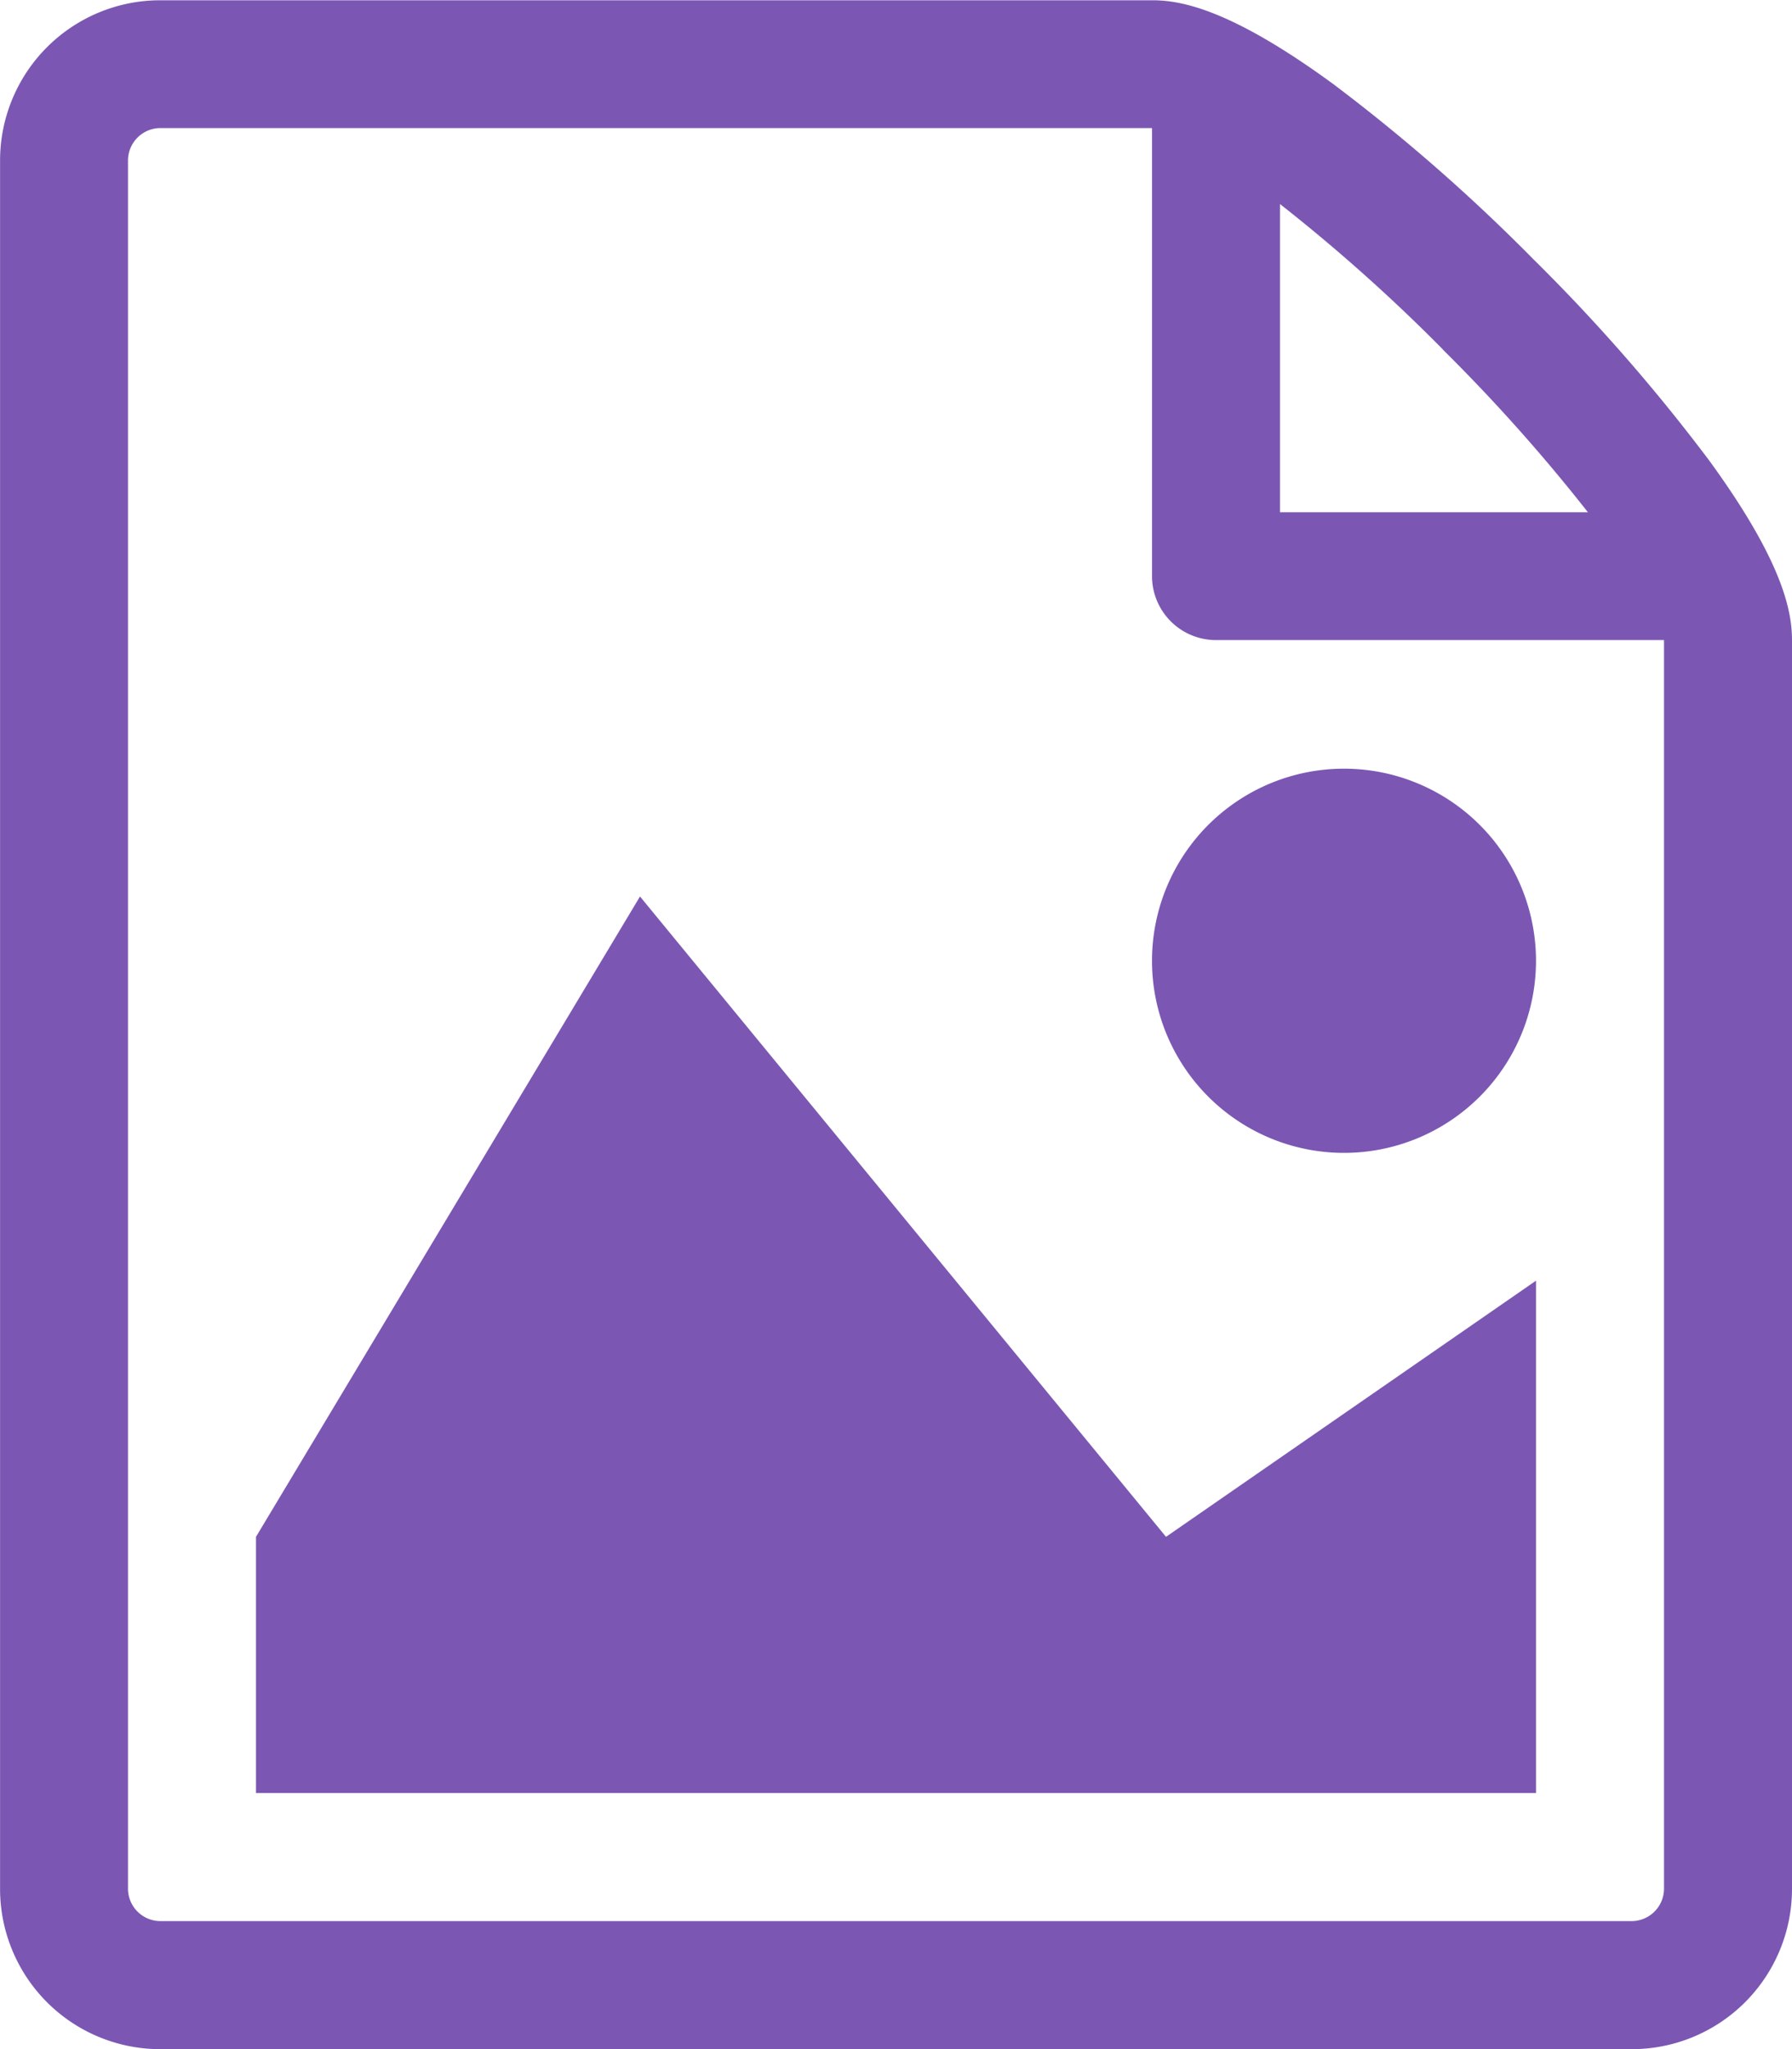 <svg xmlns="http://www.w3.org/2000/svg" width="26.992" height="30.849" viewBox="0 0 26.992 30.849"><path d="M27.635,28.921H8.355V25.064l5.784-9.64,7.923,9.64,5.573-3.856Zm0-12.532A2.892,2.892,0,1,1,24.743,13.5,2.892,2.892,0,0,1,27.635,16.388ZM30.22,8.829a27.316,27.316,0,0,0-2.626-3,27.323,27.323,0,0,0-3-2.626c-1.554-1.139-2.307-1.271-2.739-1.271H6.909A2.413,2.413,0,0,0,4.5,4.338V30.367a2.413,2.413,0,0,0,2.41,2.41H29.081a2.413,2.413,0,0,0,2.41-2.41v-18.8c0-.432-.132-1.185-1.271-2.739Zm-3.99-1.64A26.3,26.3,0,0,1,28.417,9.64H23.779V5a26.268,26.268,0,0,1,2.451,2.186Zm3.333,23.178a.489.489,0,0,1-.482.482H6.909a.489.489,0,0,1-.482-.482V4.338a.489.489,0,0,1,.482-.482H21.851V10.6a.964.964,0,0,0,.964.964h6.748Z" transform="translate(-4.499 -1.928)" fill="#7b57b3"/></svg>